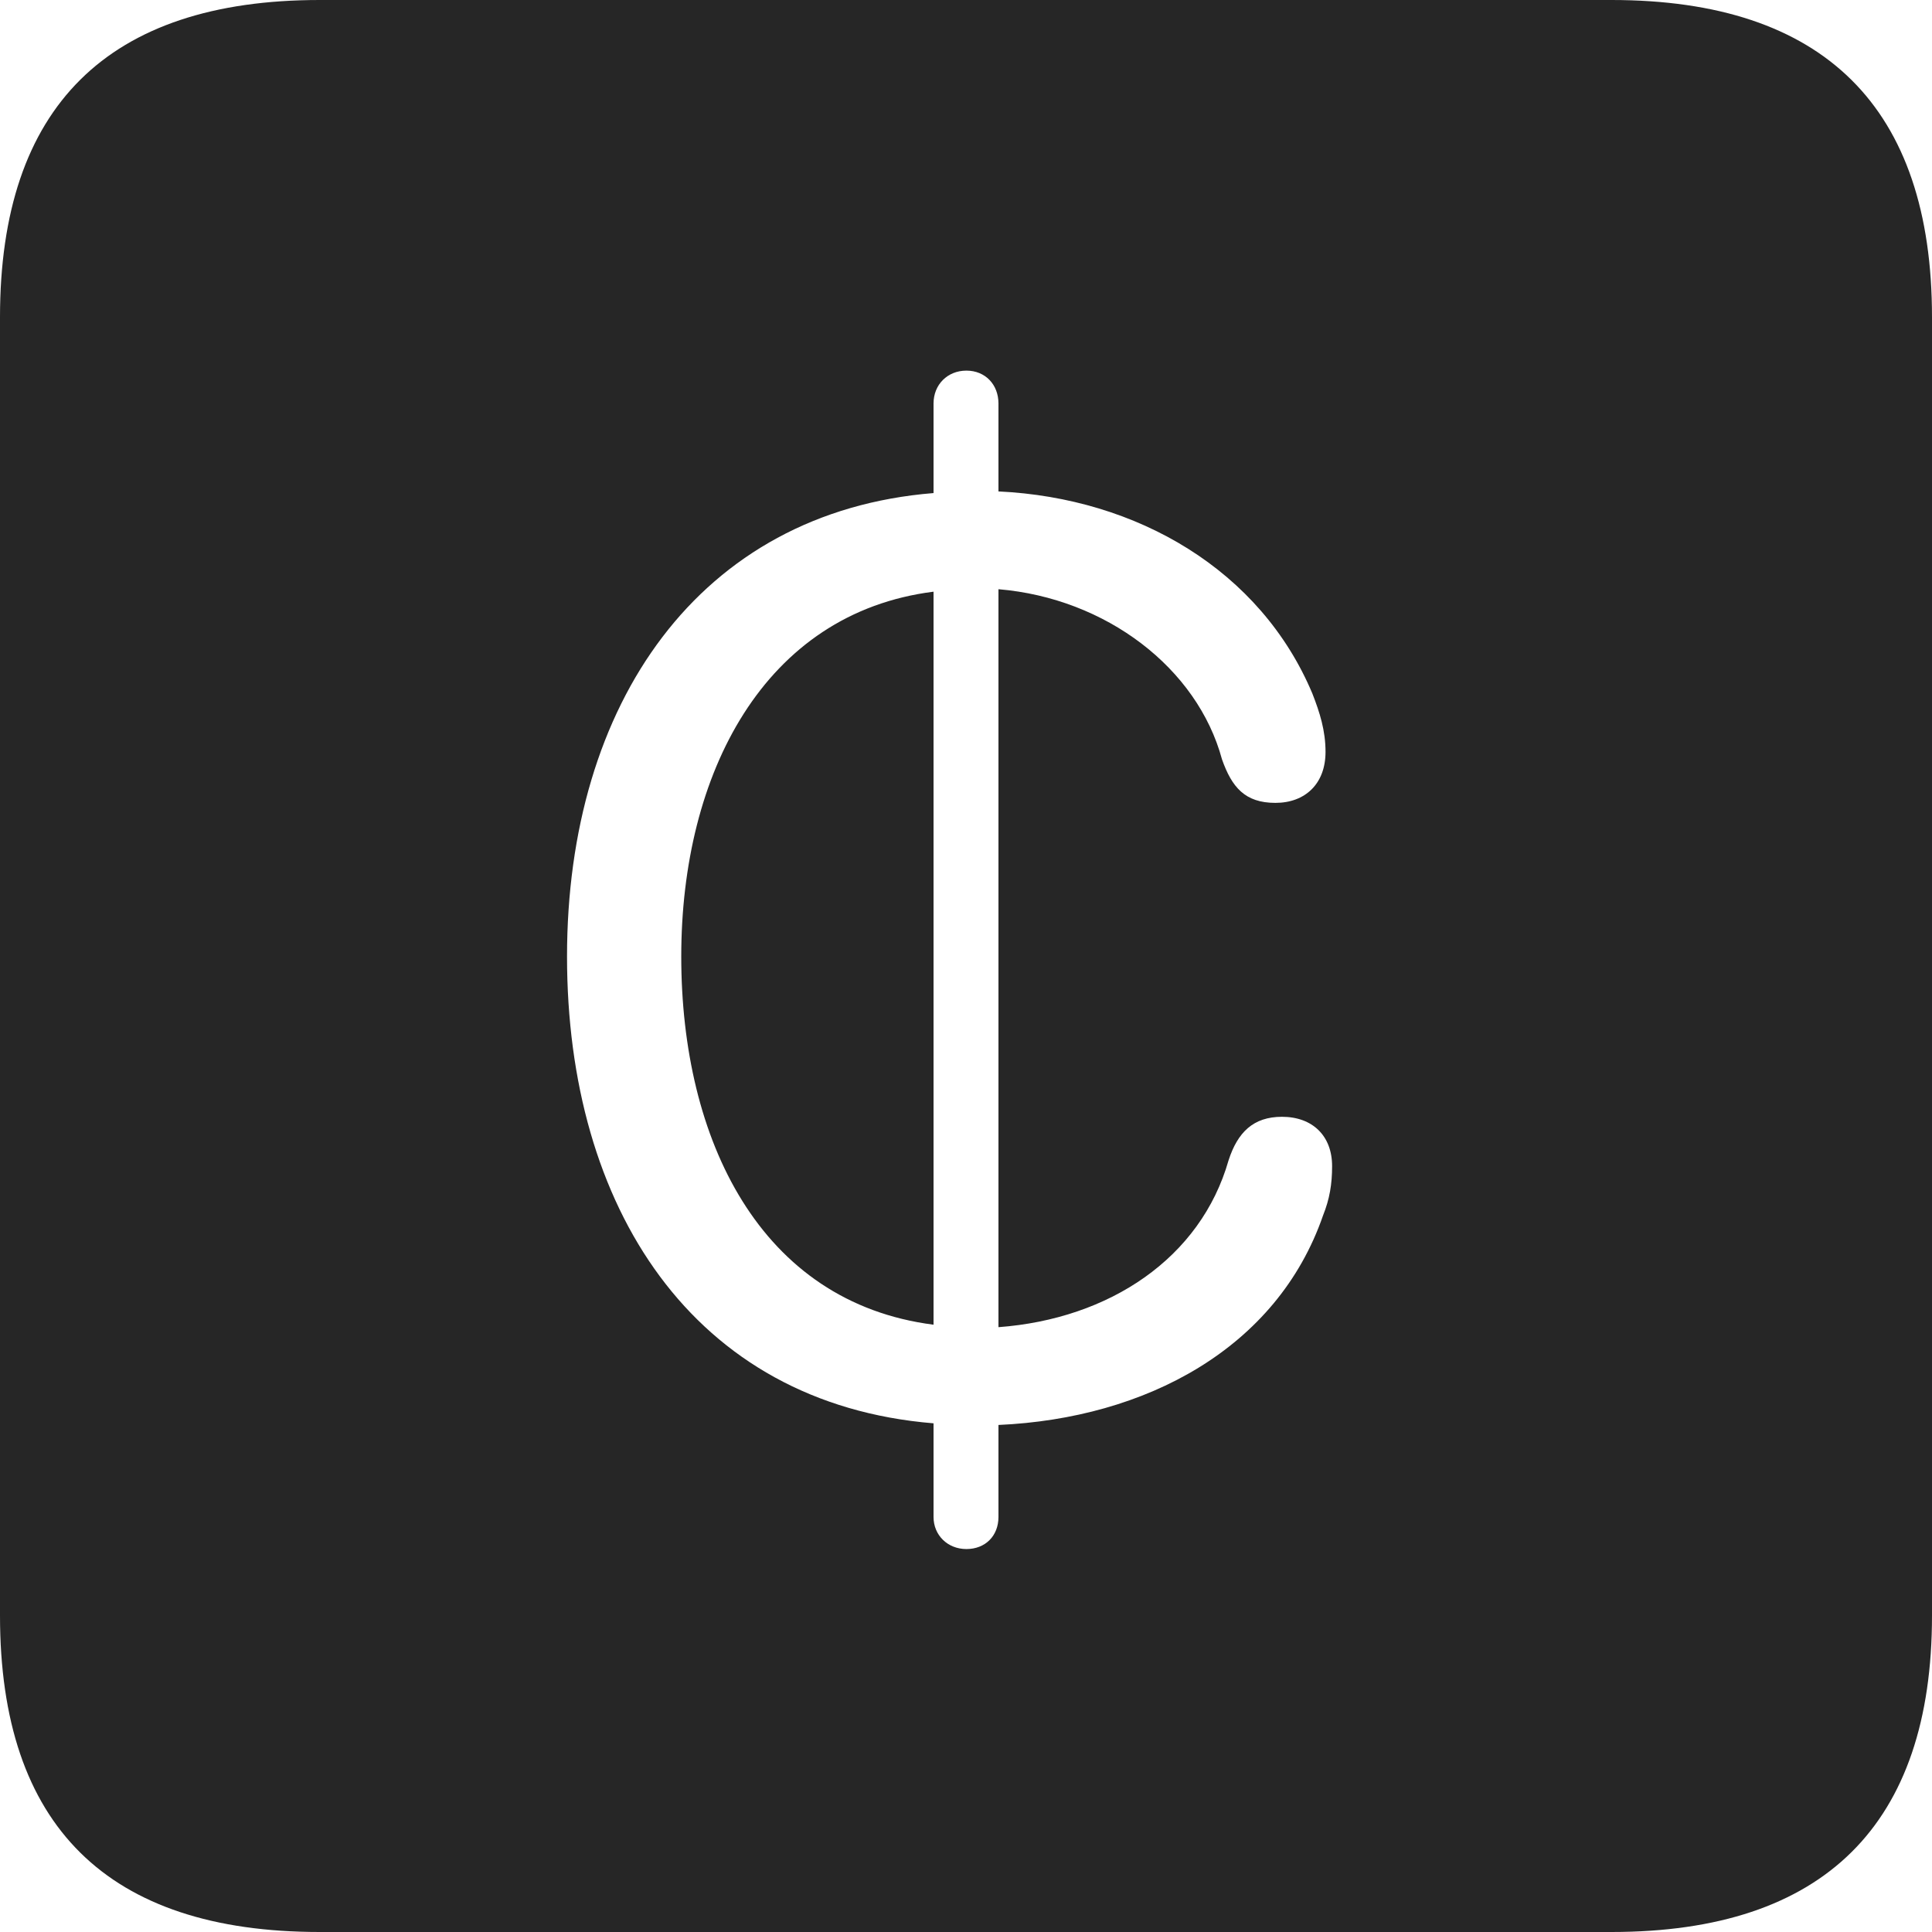 <?xml version="1.0" encoding="UTF-8"?>
<!--Generator: Apple Native CoreSVG 326-->
<!DOCTYPE svg
PUBLIC "-//W3C//DTD SVG 1.1//EN"
       "http://www.w3.org/Graphics/SVG/1.1/DTD/svg11.dtd">
<svg version="1.1" xmlns="http://www.w3.org/2000/svg" xmlns:xlink="http://www.w3.org/1999/xlink" viewBox="0 0 587.75 587.75">
 <g>
  <rect height="587.75" opacity="0" width="587.75" x="0" y="0"/>
  <path d="M587.75 96.5L587.75 491.5C587.75 555 555 587.75 490.25 587.75L97.25 587.75C32.75 587.75 0 555.5 0 491.5L0 96.5C0 32.5 32.75 0 97.25 0L490.25 0C555 0 587.75 32.75 587.75 96.5ZM284 122.75L284 150C212.75 155.75 172.5 214 172.5 291C172.5 367.25 210.75 427 284 433L284 461.5C284 467 288.25 471.25 294 471.25C299.75 471.25 303.75 467.25 303.75 461.5L303.75 433.5C348.5 431.5 388.5 410.25 402.5 369.75C404.5 364.75 405.25 360.25 405.25 354.75C405.25 345.5 399.25 339.75 390 339.75C381.25 339.75 376.5 344.5 373.75 353C365.25 382.75 337.5 401.25 303.75 403.75L303.75 179.25C336.5 182 364.25 203.25 371.75 231C374.75 239.5 378.75 244.25 388 244.25C397 244.25 403.25 238.5 403.25 228.75C403.25 222.25 401.5 216.75 399.25 211C383.5 173.5 346 151.5 303.75 149.5L303.75 122.75C303.75 117 299.75 112.75 294 112.75C288.25 112.75 284 117 284 122.75ZM284 403C231.25 396.25 207.25 346.75 207.25 291C207.25 235.25 232.5 186.5 284 180Z" fill="black" fill-opacity="0.85"/>
 </g>
</svg>
